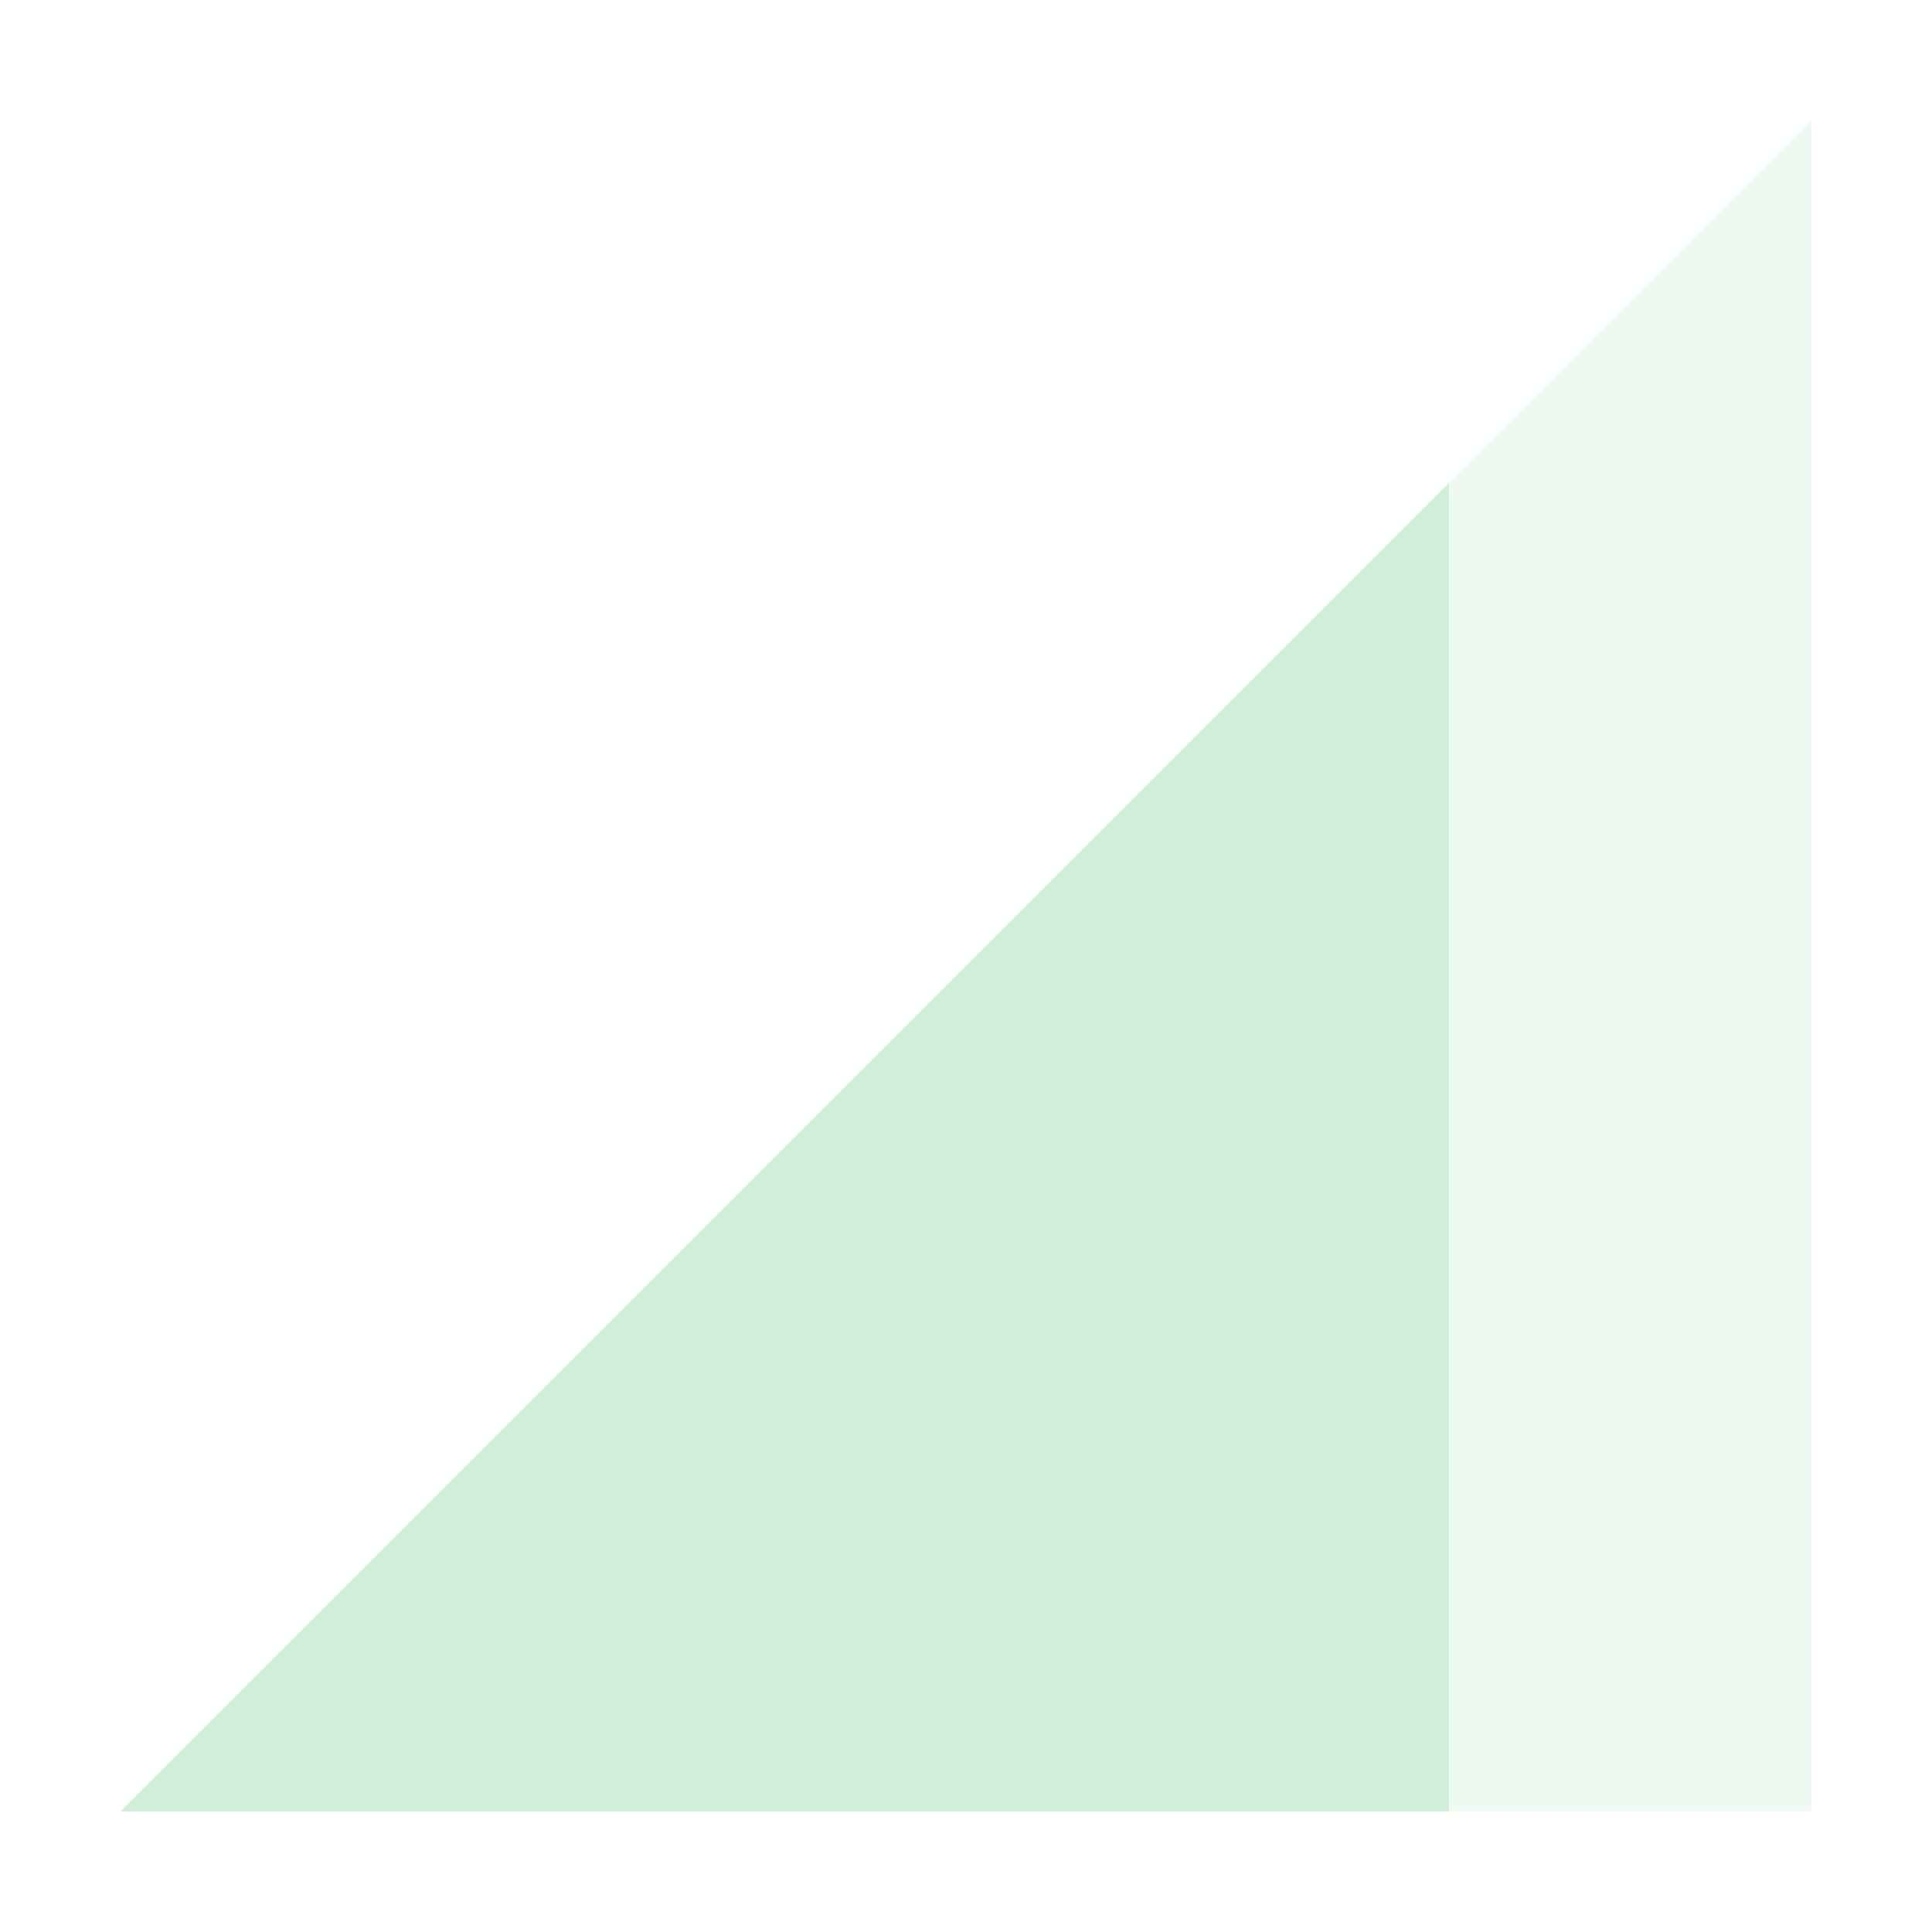 <svg xmlns="http://www.w3.org/2000/svg" width="16" height="16" version="1.1">
 <path style="opacity:.35;fill:#cfefd8" d="M 1,15 15,1 V 15 Z"/>
 <path style="fill:#cfefd8" d="M 12,4 1,15 H 12 Z"/>
</svg>
